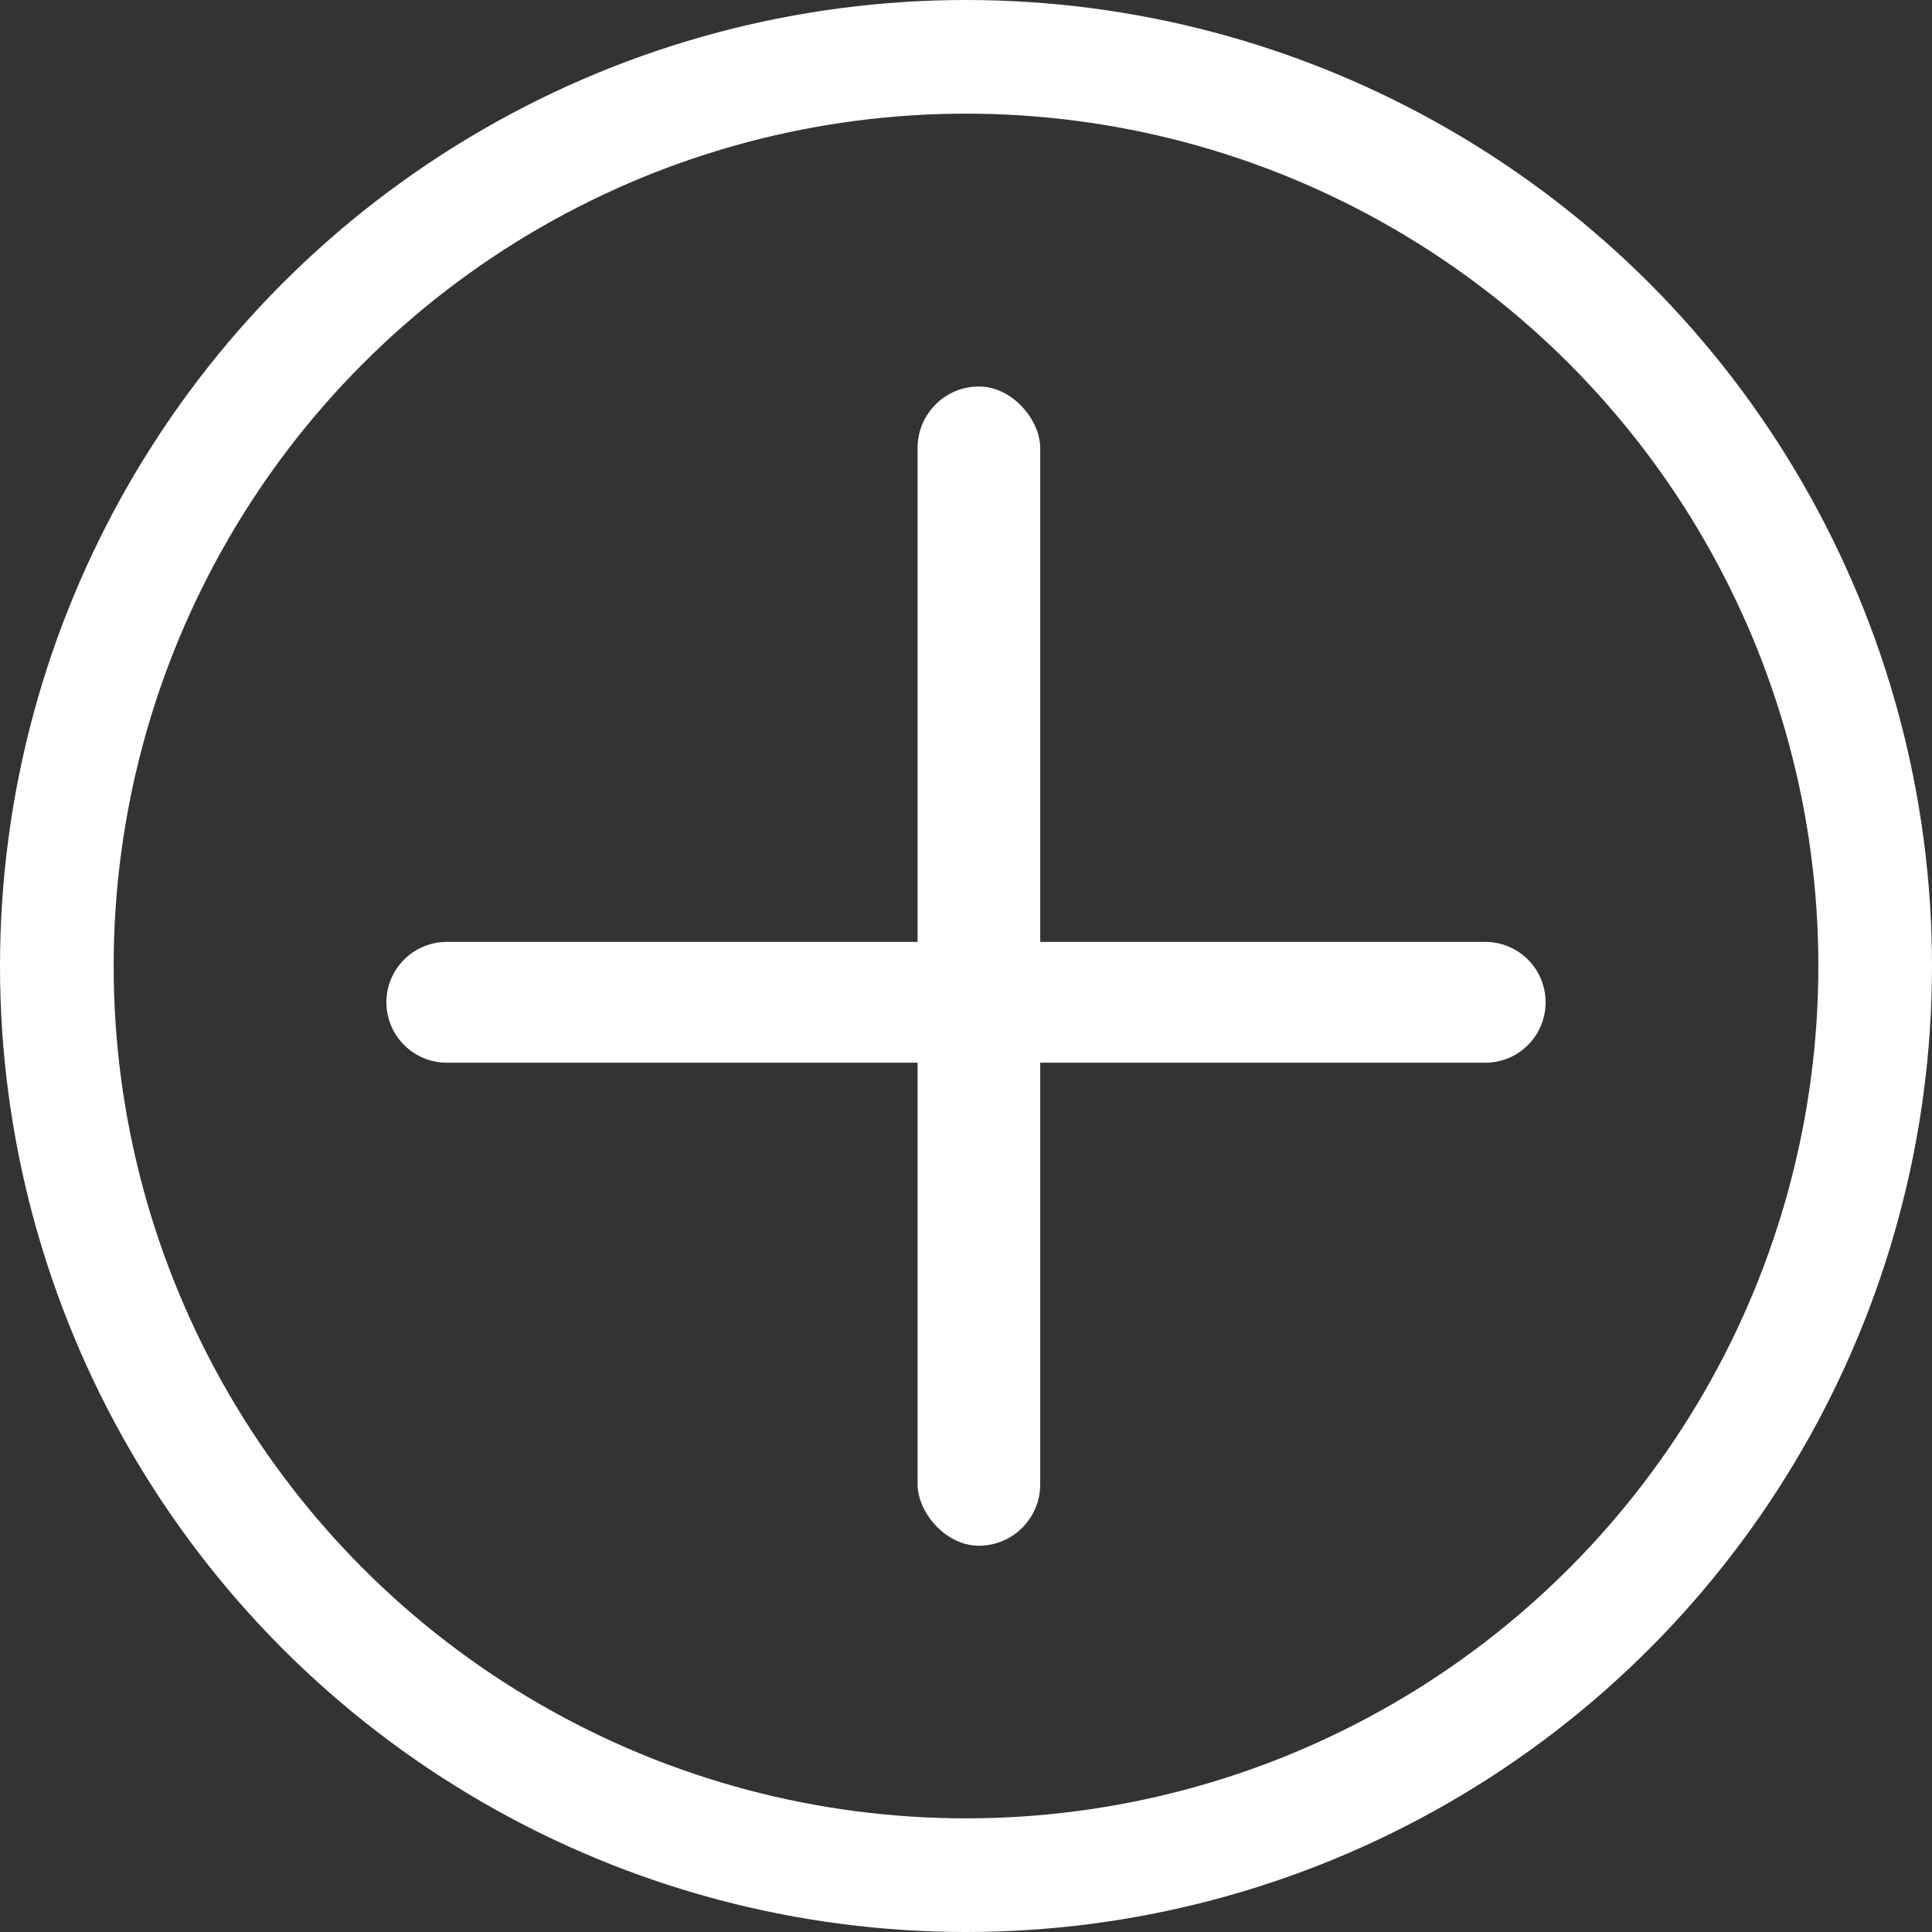 <svg width="17" height="17" viewBox="0 0 17 17" fill="none" xmlns="http://www.w3.org/2000/svg">
<rect x="0" y="0" width="17" height="17" fill="#333333" stroke="none"/>
<circle cx="8.5" cy="8.5" r="8" stroke="white"/>
<rect x="8.074" y="3.401" width="1.079" height="10.2" rx="0.54" fill="white"/>
<path d="M3.932 9.351C3.638 9.351 3.4 9.113 3.4 8.819V8.819C3.4 8.526 3.638 8.288 3.932 8.288H13.069C13.363 8.288 13.6 8.526 13.6 8.819V8.819C13.6 9.113 13.363 9.351 13.069 9.351H3.932Z" fill="white"/>
</svg>
